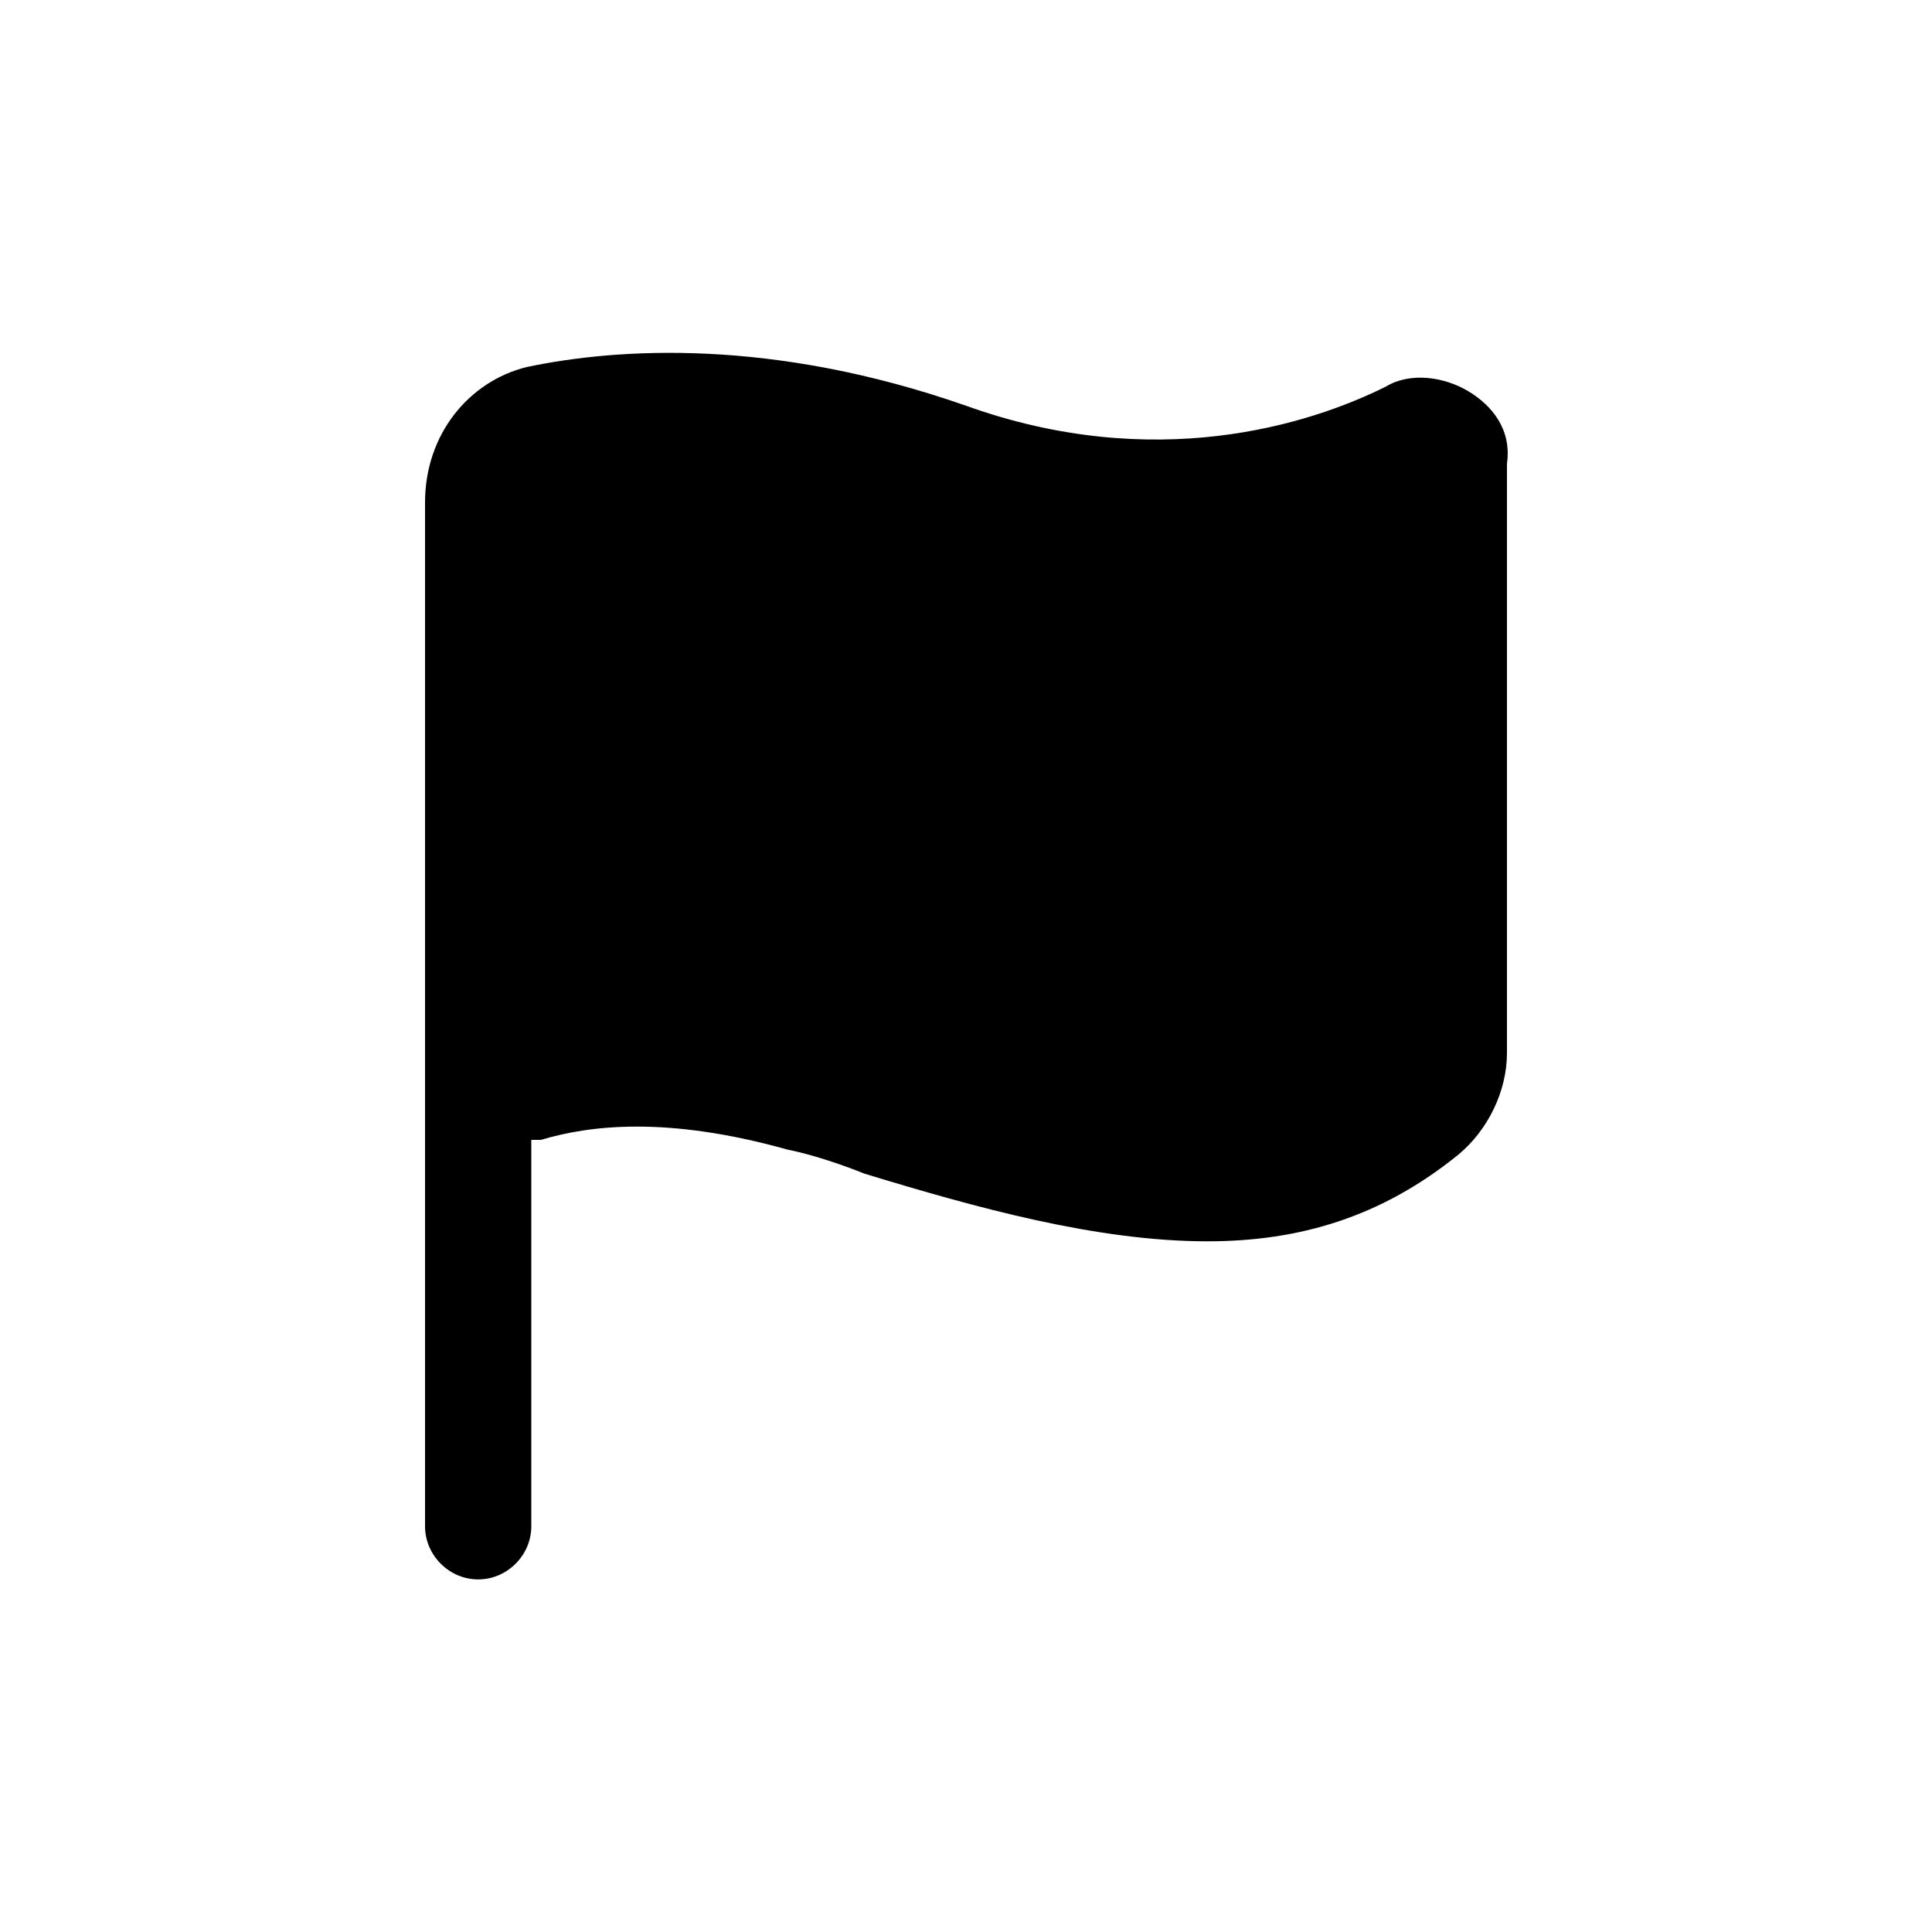 <?xml version="1.0" encoding="utf-8"?>
<!-- Generator: Adobe Illustrator 28.2.0, SVG Export Plug-In . SVG Version: 6.00 Build 0)  -->
<svg version="1.1" xmlns="http://www.w3.org/2000/svg" xmlns:xlink="http://www.w3.org/1999/xlink" x="0px" y="0px"
	 viewBox="0 0 40 40" style="enable-background:new 0 0 40 40;" xml:space="preserve">
<g id="BD">
</g>
<g id="preferences-desktop-locale">
	<path d="M30.4,8.1c-0.5-0.3-1.2-0.4-1.7-0.1c-1.6,0.8-4.8,1.8-8.7,0.4c-4-1.4-7.2-1.2-9.1-0.8C9.7,7.9,8.8,9,8.8,10.4l0,3.6
		c0,0,0,0,0,0v17.6c0,0.6,0.5,1.1,1.1,1.1c0.6,0,1.1-0.5,1.1-1.1v-8c0.1,0,0.2,0,0.2,0c1-0.3,2.6-0.5,5.1,0.2
		c0.5,0.1,1.1,0.3,1.6,0.5c2.3,0.7,4.8,1.4,7.1,1.4c1.9,0,3.6-0.5,5.2-1.8c0.6-0.5,1-1.3,1-2.1V9.6C31.3,8.9,30.9,8.4,30.4,8.1z"/>
</g>
</svg>
